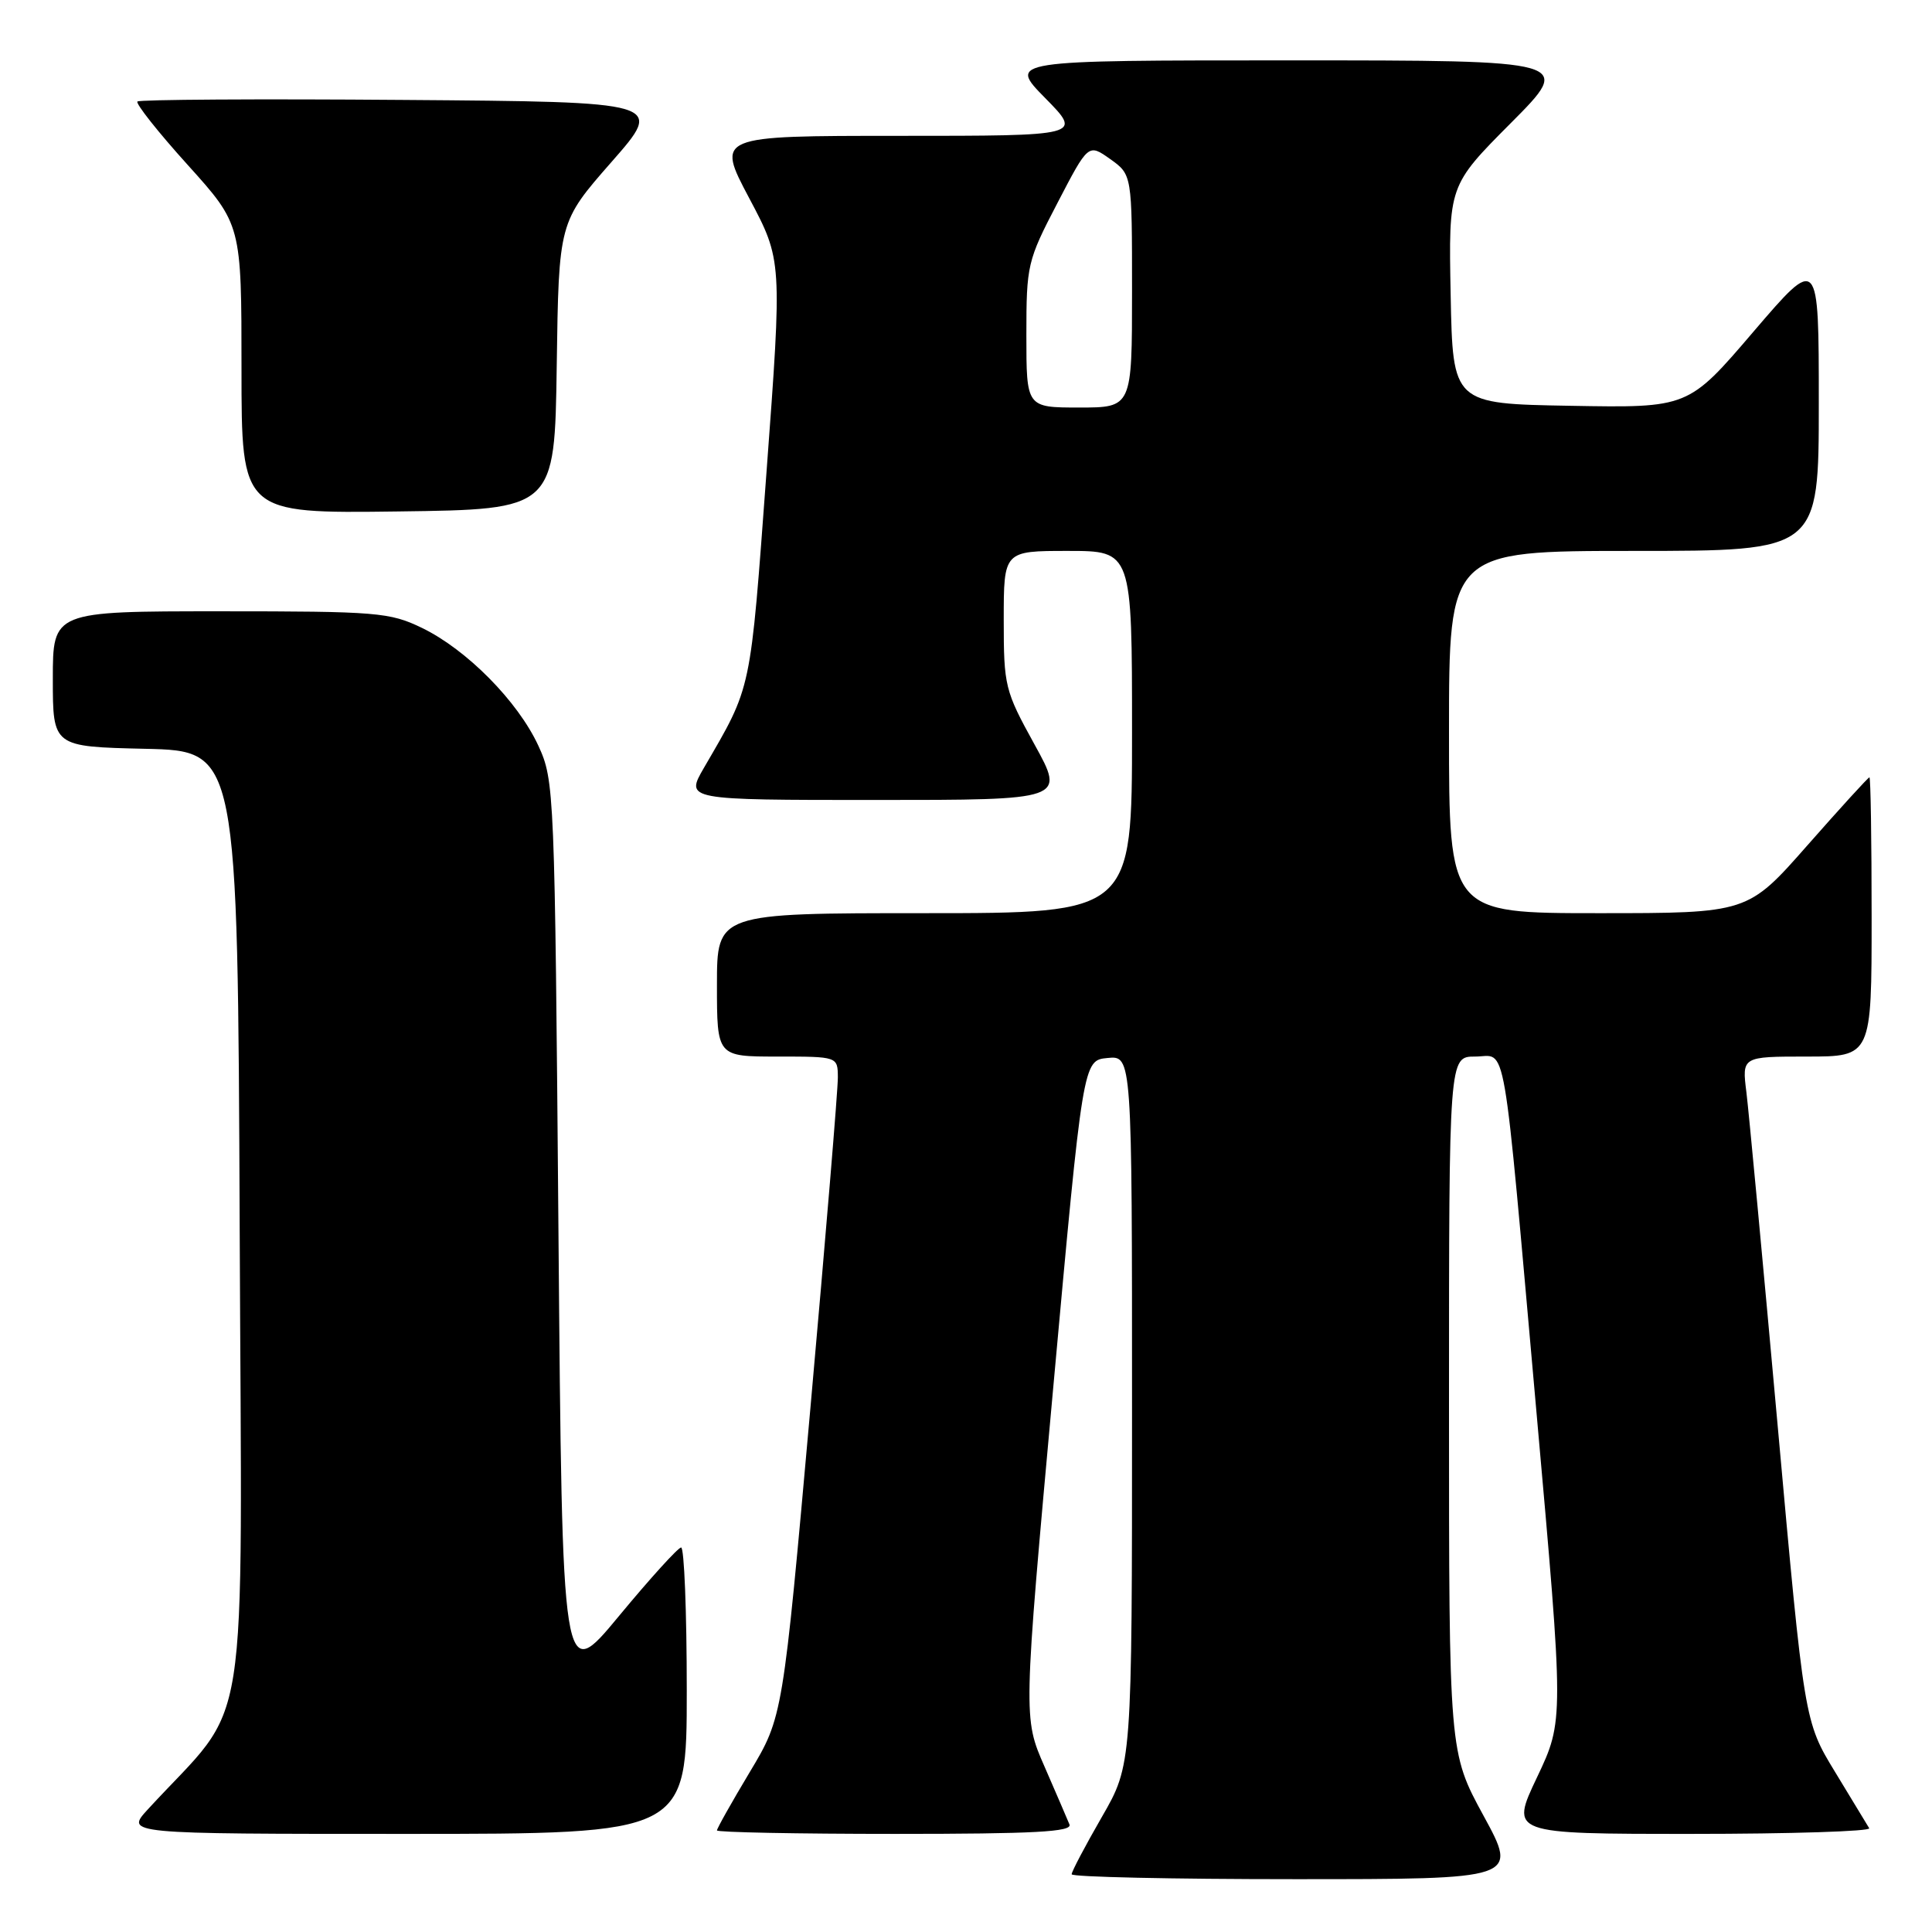 <?xml version="1.0" encoding="UTF-8" standalone="no"?>
<!DOCTYPE svg PUBLIC "-//W3C//DTD SVG 1.1//EN" "http://www.w3.org/Graphics/SVG/1.1/DTD/svg11.dtd" >
<svg xmlns="http://www.w3.org/2000/svg" xmlns:xlink="http://www.w3.org/1999/xlink" version="1.1" viewBox="0 0 256 256">
 <g >
 <path fill="currentColor"
d=" M 196.58 240.60 C 192.00 232.19 192.00 232.19 192.00 186.10 C 192.00 140.00 192.00 140.00 195.45 140.00 C 199.74 140.00 199.01 135.78 203.60 187.24 C 207.23 227.98 207.23 227.98 203.67 235.49 C 200.10 243.00 200.10 243.00 224.11 243.00 C 237.31 243.00 247.92 242.66 247.68 242.25 C 247.44 241.84 245.40 238.49 243.16 234.80 C 239.08 228.10 239.08 228.10 235.54 188.80 C 233.59 167.19 231.73 147.36 231.41 144.75 C 230.81 140.00 230.81 140.00 239.41 140.00 C 248.00 140.00 248.00 140.00 248.00 121.50 C 248.00 111.33 247.87 103.00 247.71 103.00 C 247.55 103.00 243.86 107.05 239.50 112.00 C 231.58 121.00 231.58 121.00 211.79 121.00 C 192.00 121.00 192.00 121.00 192.00 97.00 C 192.00 73.00 192.00 73.00 216.50 73.00 C 241.00 73.00 241.00 73.00 241.00 53.42 C 241.00 33.84 241.00 33.84 232.35 43.94 C 223.71 54.05 223.71 54.05 208.10 53.77 C 192.50 53.50 192.50 53.50 192.22 39.05 C 191.94 24.60 191.94 24.60 200.20 16.30 C 208.46 8.00 208.46 8.00 171.02 8.00 C 133.58 8.00 133.58 8.00 138.50 13.00 C 143.42 18.00 143.42 18.00 119.16 18.00 C 94.90 18.00 94.90 18.00 99.27 26.25 C 103.65 34.50 103.65 34.50 101.57 62.50 C 99.38 92.07 99.67 90.73 93.27 101.75 C 90.81 106.00 90.81 106.00 115.98 106.00 C 141.14 106.00 141.14 106.00 137.07 98.63 C 133.15 91.52 133.00 90.93 133.00 82.13 C 133.00 73.00 133.00 73.00 141.50 73.00 C 150.00 73.00 150.00 73.00 150.00 97.00 C 150.00 121.00 150.00 121.00 122.50 121.00 C 95.00 121.00 95.00 121.00 95.00 130.50 C 95.00 140.00 95.00 140.00 103.00 140.00 C 111.00 140.00 111.00 140.00 111.02 142.75 C 111.04 144.26 109.40 163.95 107.39 186.50 C 103.73 227.50 103.73 227.50 99.36 234.79 C 96.96 238.79 95.00 242.28 95.00 242.54 C 95.00 242.79 105.62 243.00 118.61 243.00 C 137.09 243.00 142.10 242.73 141.71 241.75 C 141.43 241.06 139.94 237.61 138.40 234.07 C 135.58 227.64 135.58 227.64 139.54 184.07 C 143.50 140.50 143.50 140.50 146.75 140.19 C 150.00 139.87 150.00 139.87 150.00 186.85 C 150.00 233.82 150.00 233.82 146.00 240.76 C 143.80 244.58 142.00 247.99 142.00 248.35 C 142.00 248.71 155.31 249.00 171.58 249.00 C 201.16 249.00 201.16 249.00 196.58 240.60 Z  M 91.00 224.00 C 91.00 213.55 90.66 205.02 90.25 205.05 C 89.84 205.07 86.12 209.17 82.00 214.15 C 74.50 223.21 74.50 223.21 74.00 163.36 C 73.51 104.58 73.46 103.42 71.33 98.80 C 68.61 92.92 61.84 86.07 55.91 83.20 C 51.65 81.14 49.99 81.00 29.18 81.00 C 7.00 81.00 7.00 81.00 7.00 89.97 C 7.00 98.94 7.00 98.94 19.25 99.22 C 31.50 99.50 31.50 99.50 31.76 162.78 C 32.04 232.94 33.33 224.79 19.59 239.75 C 16.61 243.00 16.61 243.00 53.80 243.00 C 91.00 243.00 91.00 243.00 91.00 224.00 Z  M 73.77 48.46 C 74.04 29.43 74.04 29.43 81.03 21.46 C 88.02 13.50 88.02 13.50 53.36 13.24 C 34.29 13.09 18.48 13.19 18.21 13.45 C 17.95 13.72 20.94 17.50 24.87 21.85 C 32.00 29.76 32.00 29.76 32.00 48.90 C 32.00 68.04 32.00 68.04 52.75 67.77 C 73.50 67.50 73.50 67.50 73.77 48.46 Z  M 136.00 44.40 C 136.00 35.11 136.13 34.55 140.11 26.91 C 144.21 19.02 144.21 19.02 147.11 21.08 C 150.00 23.14 150.00 23.14 150.00 38.57 C 150.00 54.00 150.00 54.00 143.00 54.00 C 136.00 54.00 136.00 54.00 136.00 44.40 Z "/>
</g>
</svg>
